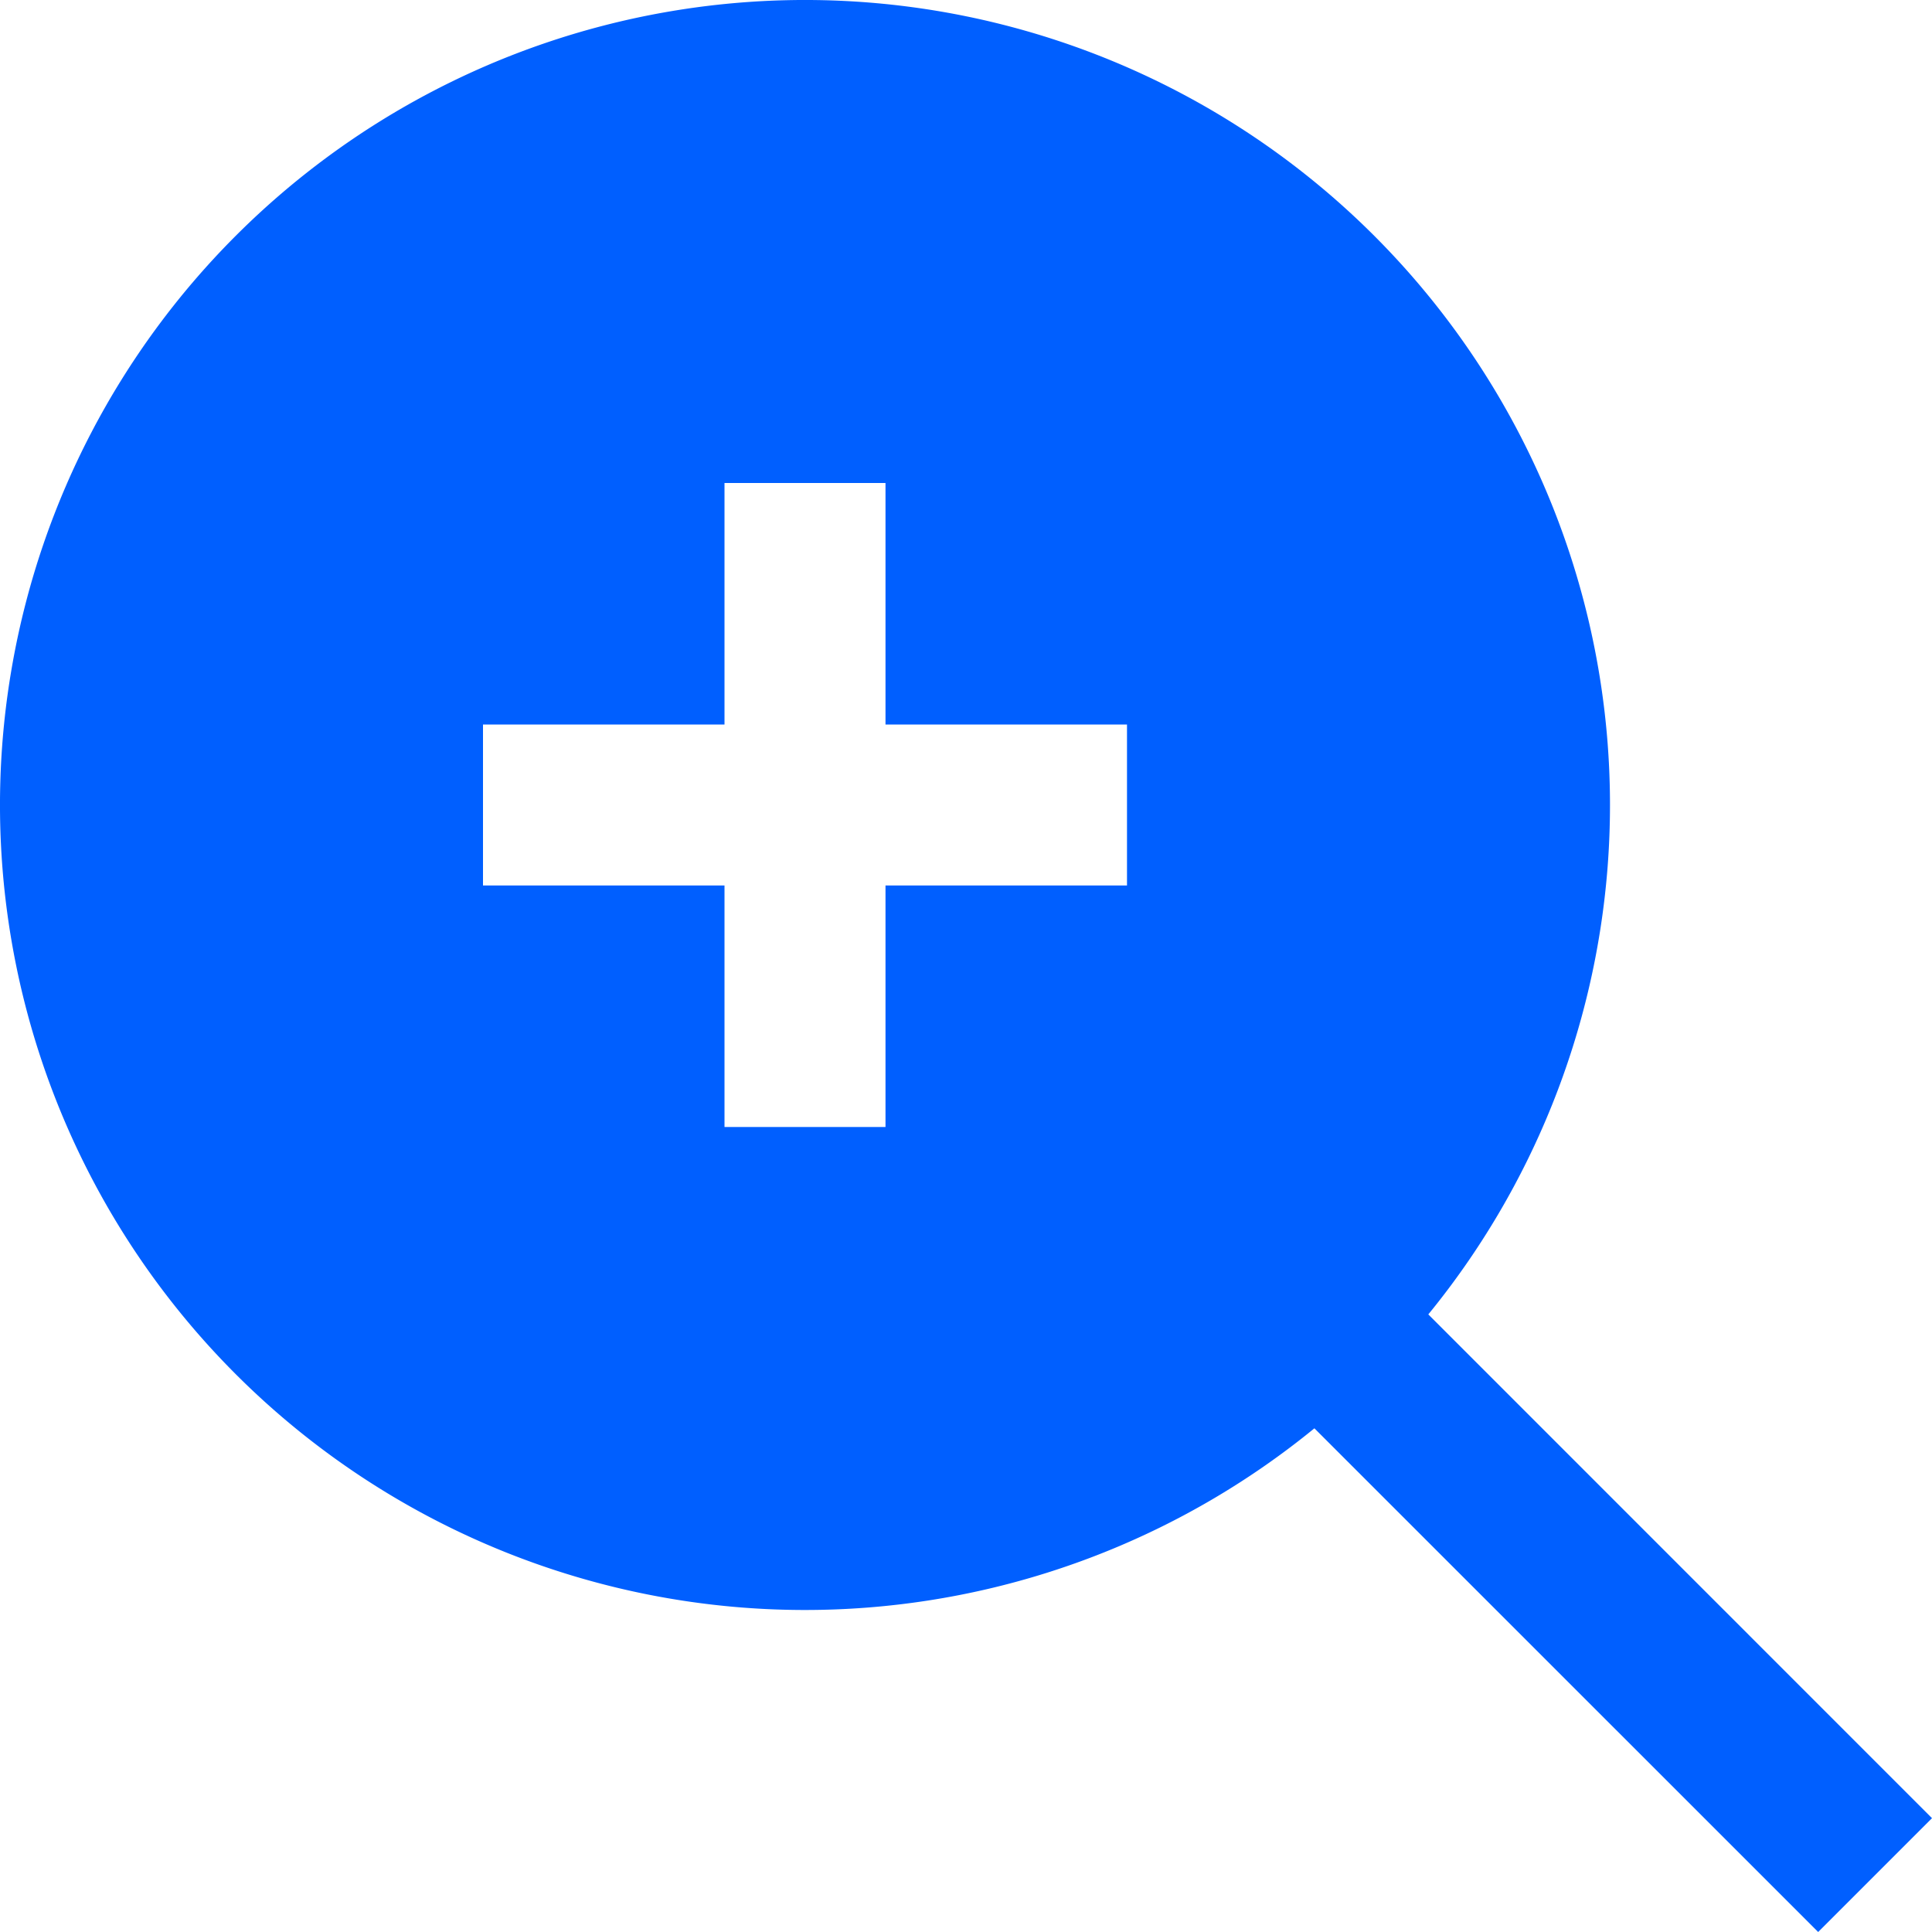 <svg id="Layer_1" data-name="Layer 1" xmlns="http://www.w3.org/2000/svg" viewBox="0 0 24 24"><defs><style>.cls-1{fill:#005fff;}</style></defs><title>18 zoom in</title><path class="cls-1"  d="M17.743,16.328a10,10,0,1,0-1.415,1.415L22.586,24,24,22.586ZM14,11H11v3H9V11H6V9H9V6h2V9h3Z"/></svg>